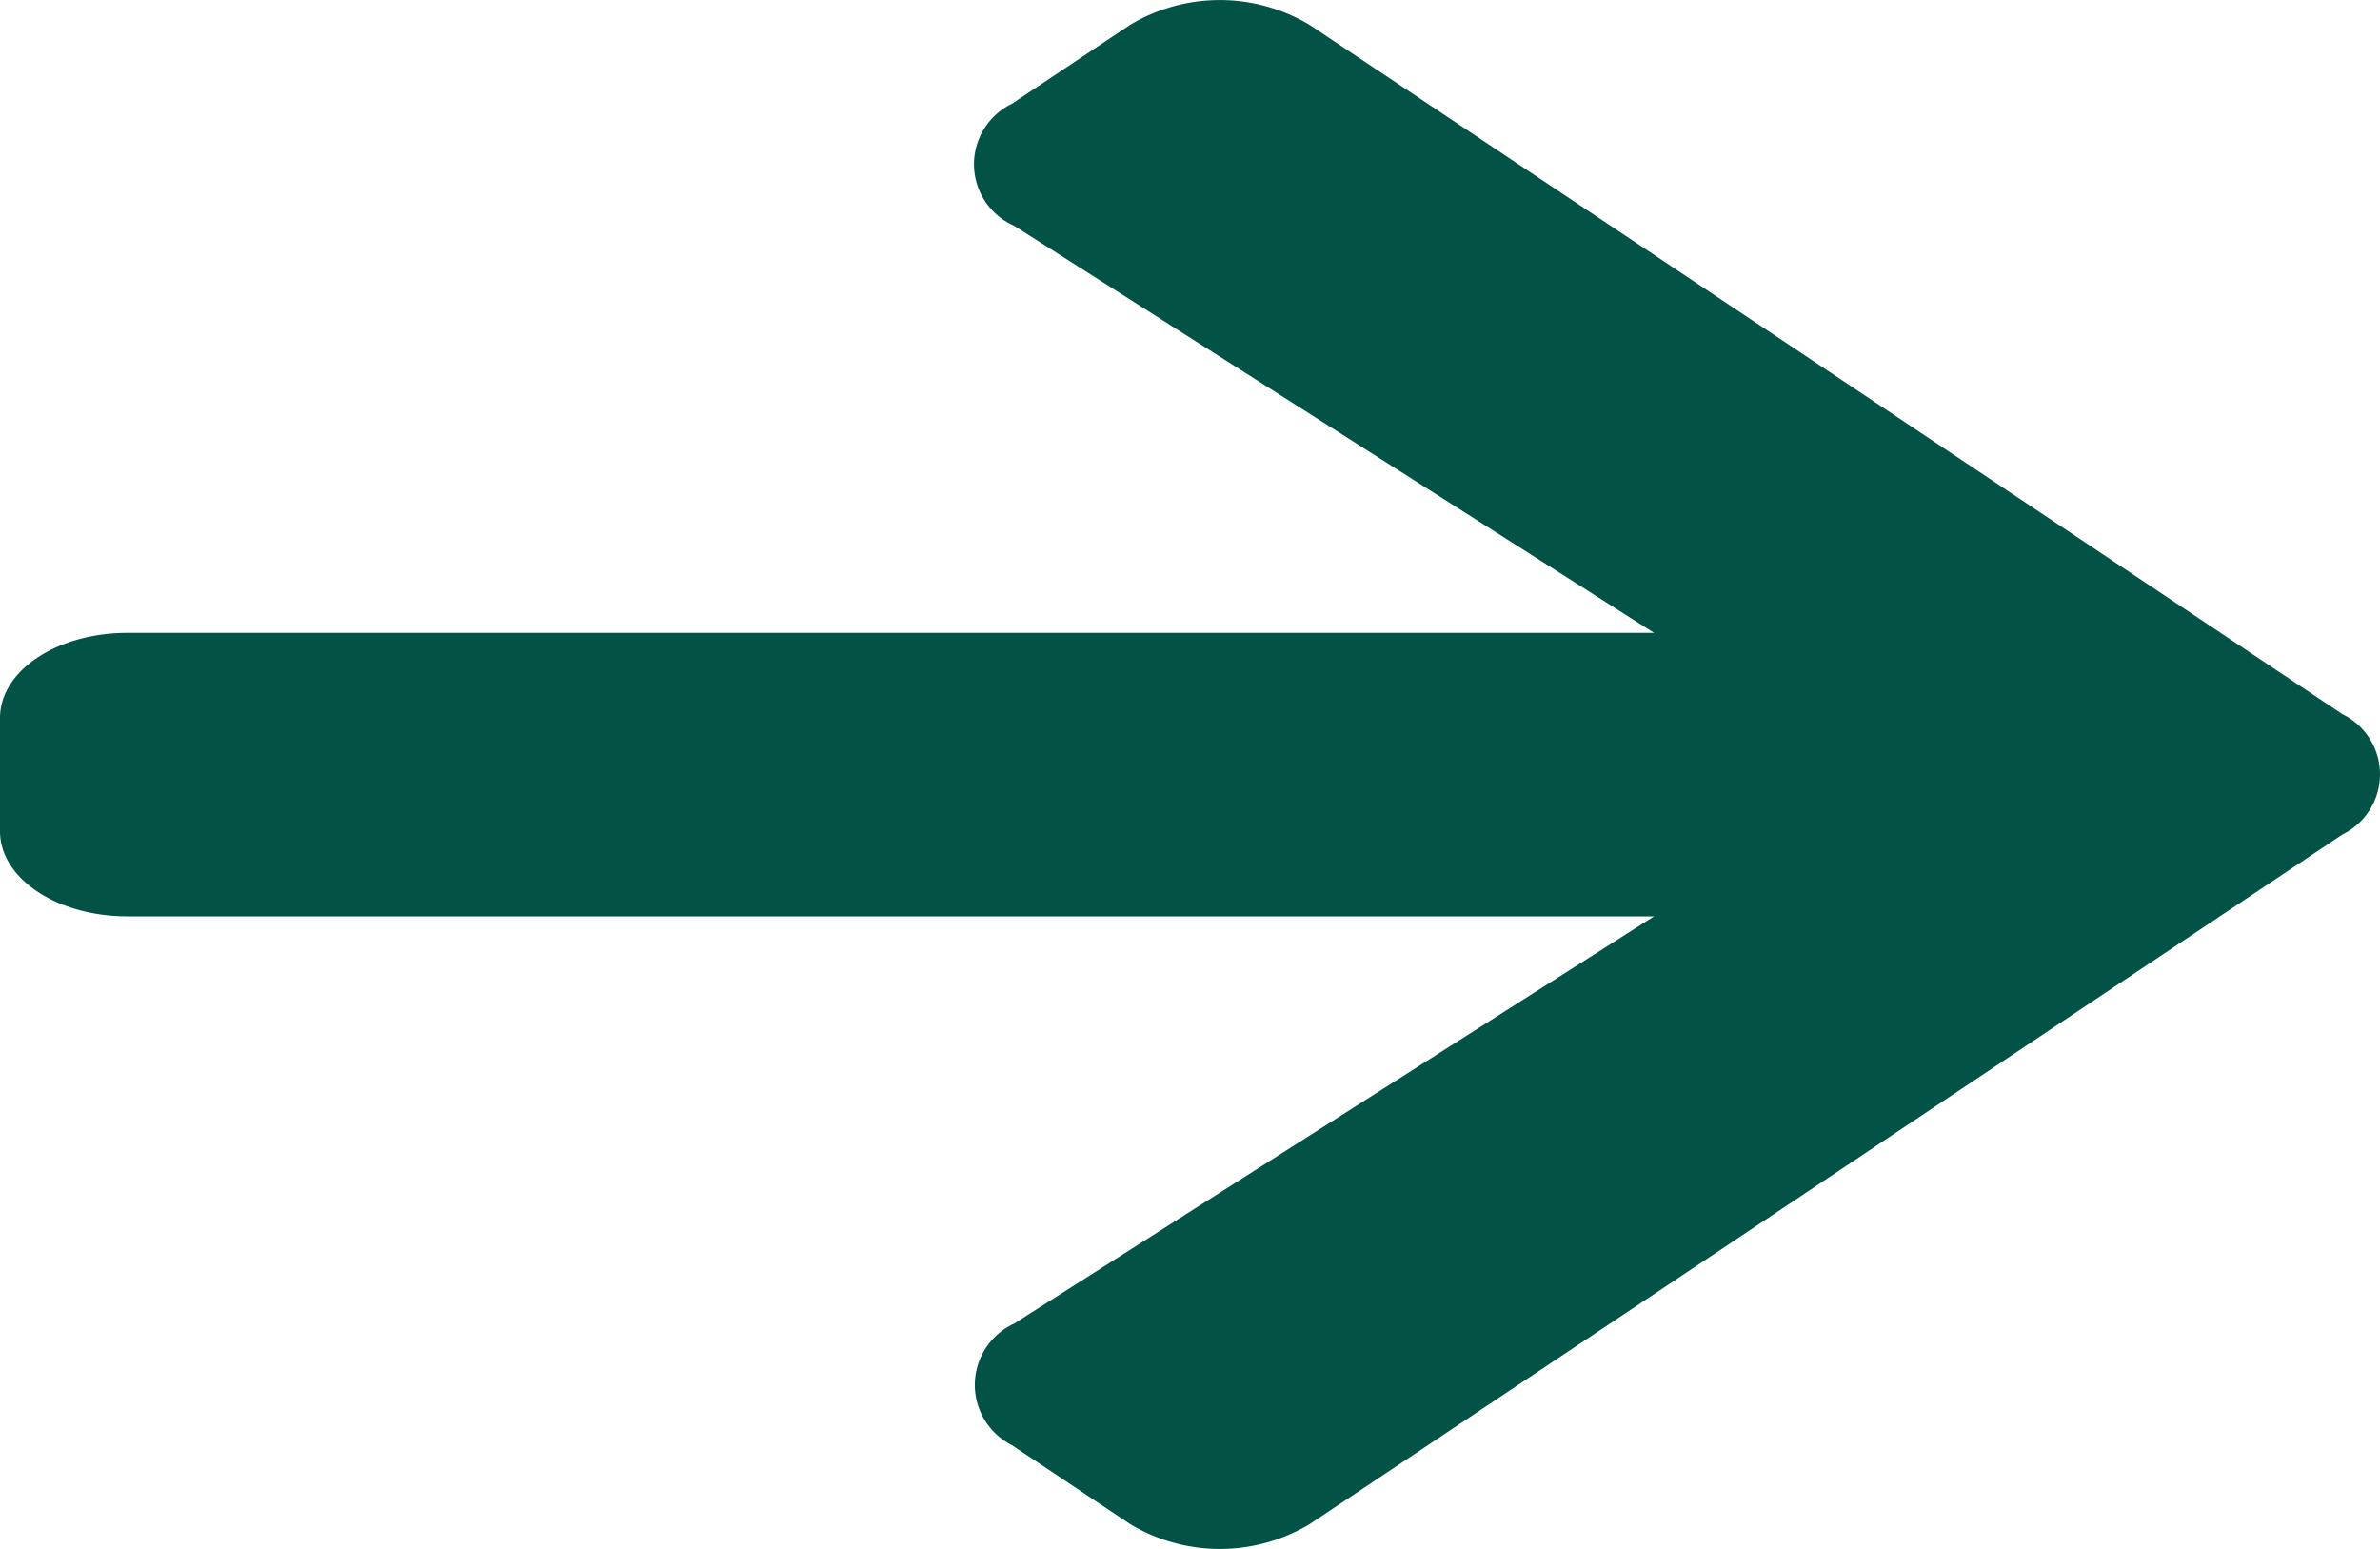 <svg xmlns="http://www.w3.org/2000/svg" width="30" height="19.523" viewBox="0 0 30 19.523">
  <path id="arrow-right" d="M12.755,38.958l1.486-.992a2.2,2.2,0,0,1,2.27,0l13.016,8.686a.844.844,0,0,1,0,1.516L16.512,56.858a2.2,2.2,0,0,1-2.27,0l-1.486-.992a.851.851,0,0,1,.027-1.533L20.85,49.2H1.607C.716,49.2,0,48.721,0,48.127V46.7c0-.595.716-1.073,1.607-1.073H20.85l-8.068-5.132A.847.847,0,0,1,12.755,38.958Z" transform="translate(0 -37.65)" fill="#025245"/>
</svg>
